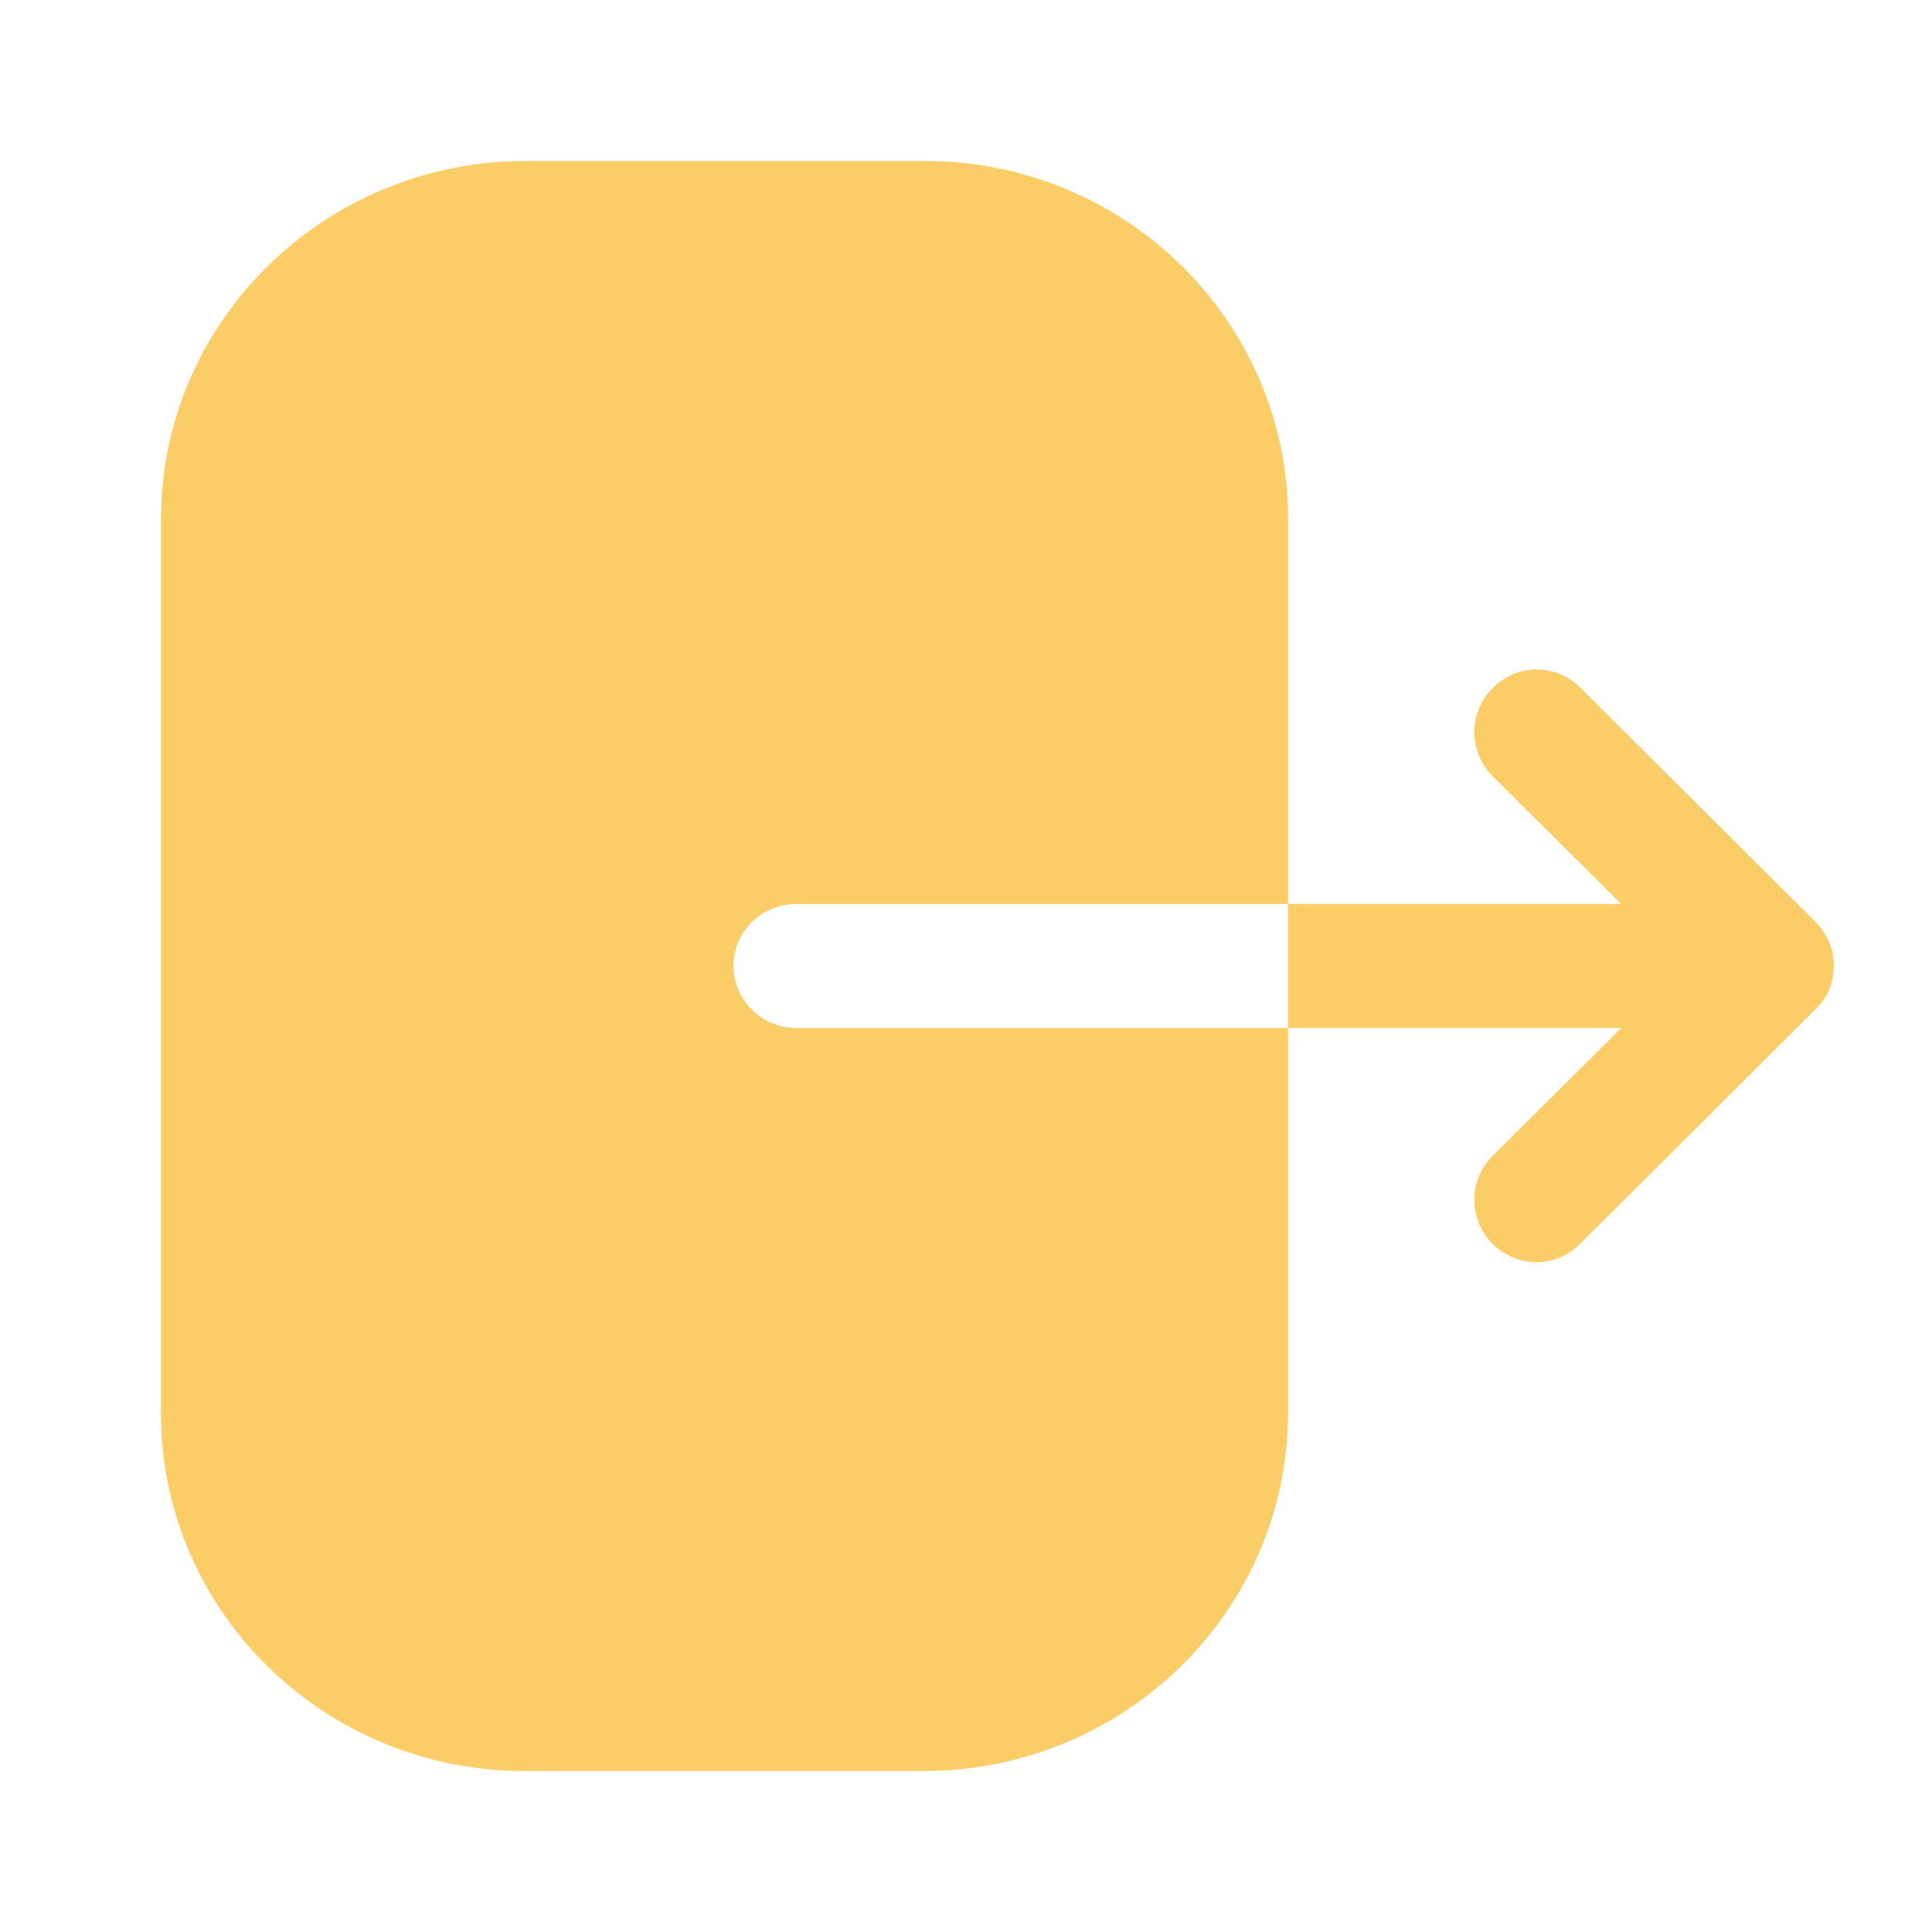 <svg width="22" height="22" viewBox="0 0 22 22" fill="none" xmlns="http://www.w3.org/2000/svg">
<path d="M10.535 1.833C12.811 1.833 14.667 3.658 14.667 5.903V10.294H9.071C8.67 10.294 8.353 10.606 8.353 11C8.353 11.385 8.67 11.706 9.071 11.706H14.667V16.087C14.667 18.333 12.811 20.167 10.516 20.167H5.974C3.689 20.167 1.833 18.343 1.833 16.097V5.912C1.833 3.658 3.699 1.833 5.984 1.833H10.535ZM16.995 7.838C17.27 7.554 17.719 7.554 17.994 7.829L20.671 10.496C20.809 10.633 20.882 10.808 20.882 11C20.882 11.184 20.809 11.367 20.671 11.495L17.994 14.163C17.857 14.3 17.674 14.373 17.499 14.373C17.316 14.373 17.133 14.3 16.995 14.163C16.72 13.888 16.72 13.438 16.995 13.164L18.462 11.706H14.667V10.294H18.462L16.995 8.837C16.72 8.562 16.72 8.113 16.995 7.838Z" fill="#FACD66"/>
</svg>
